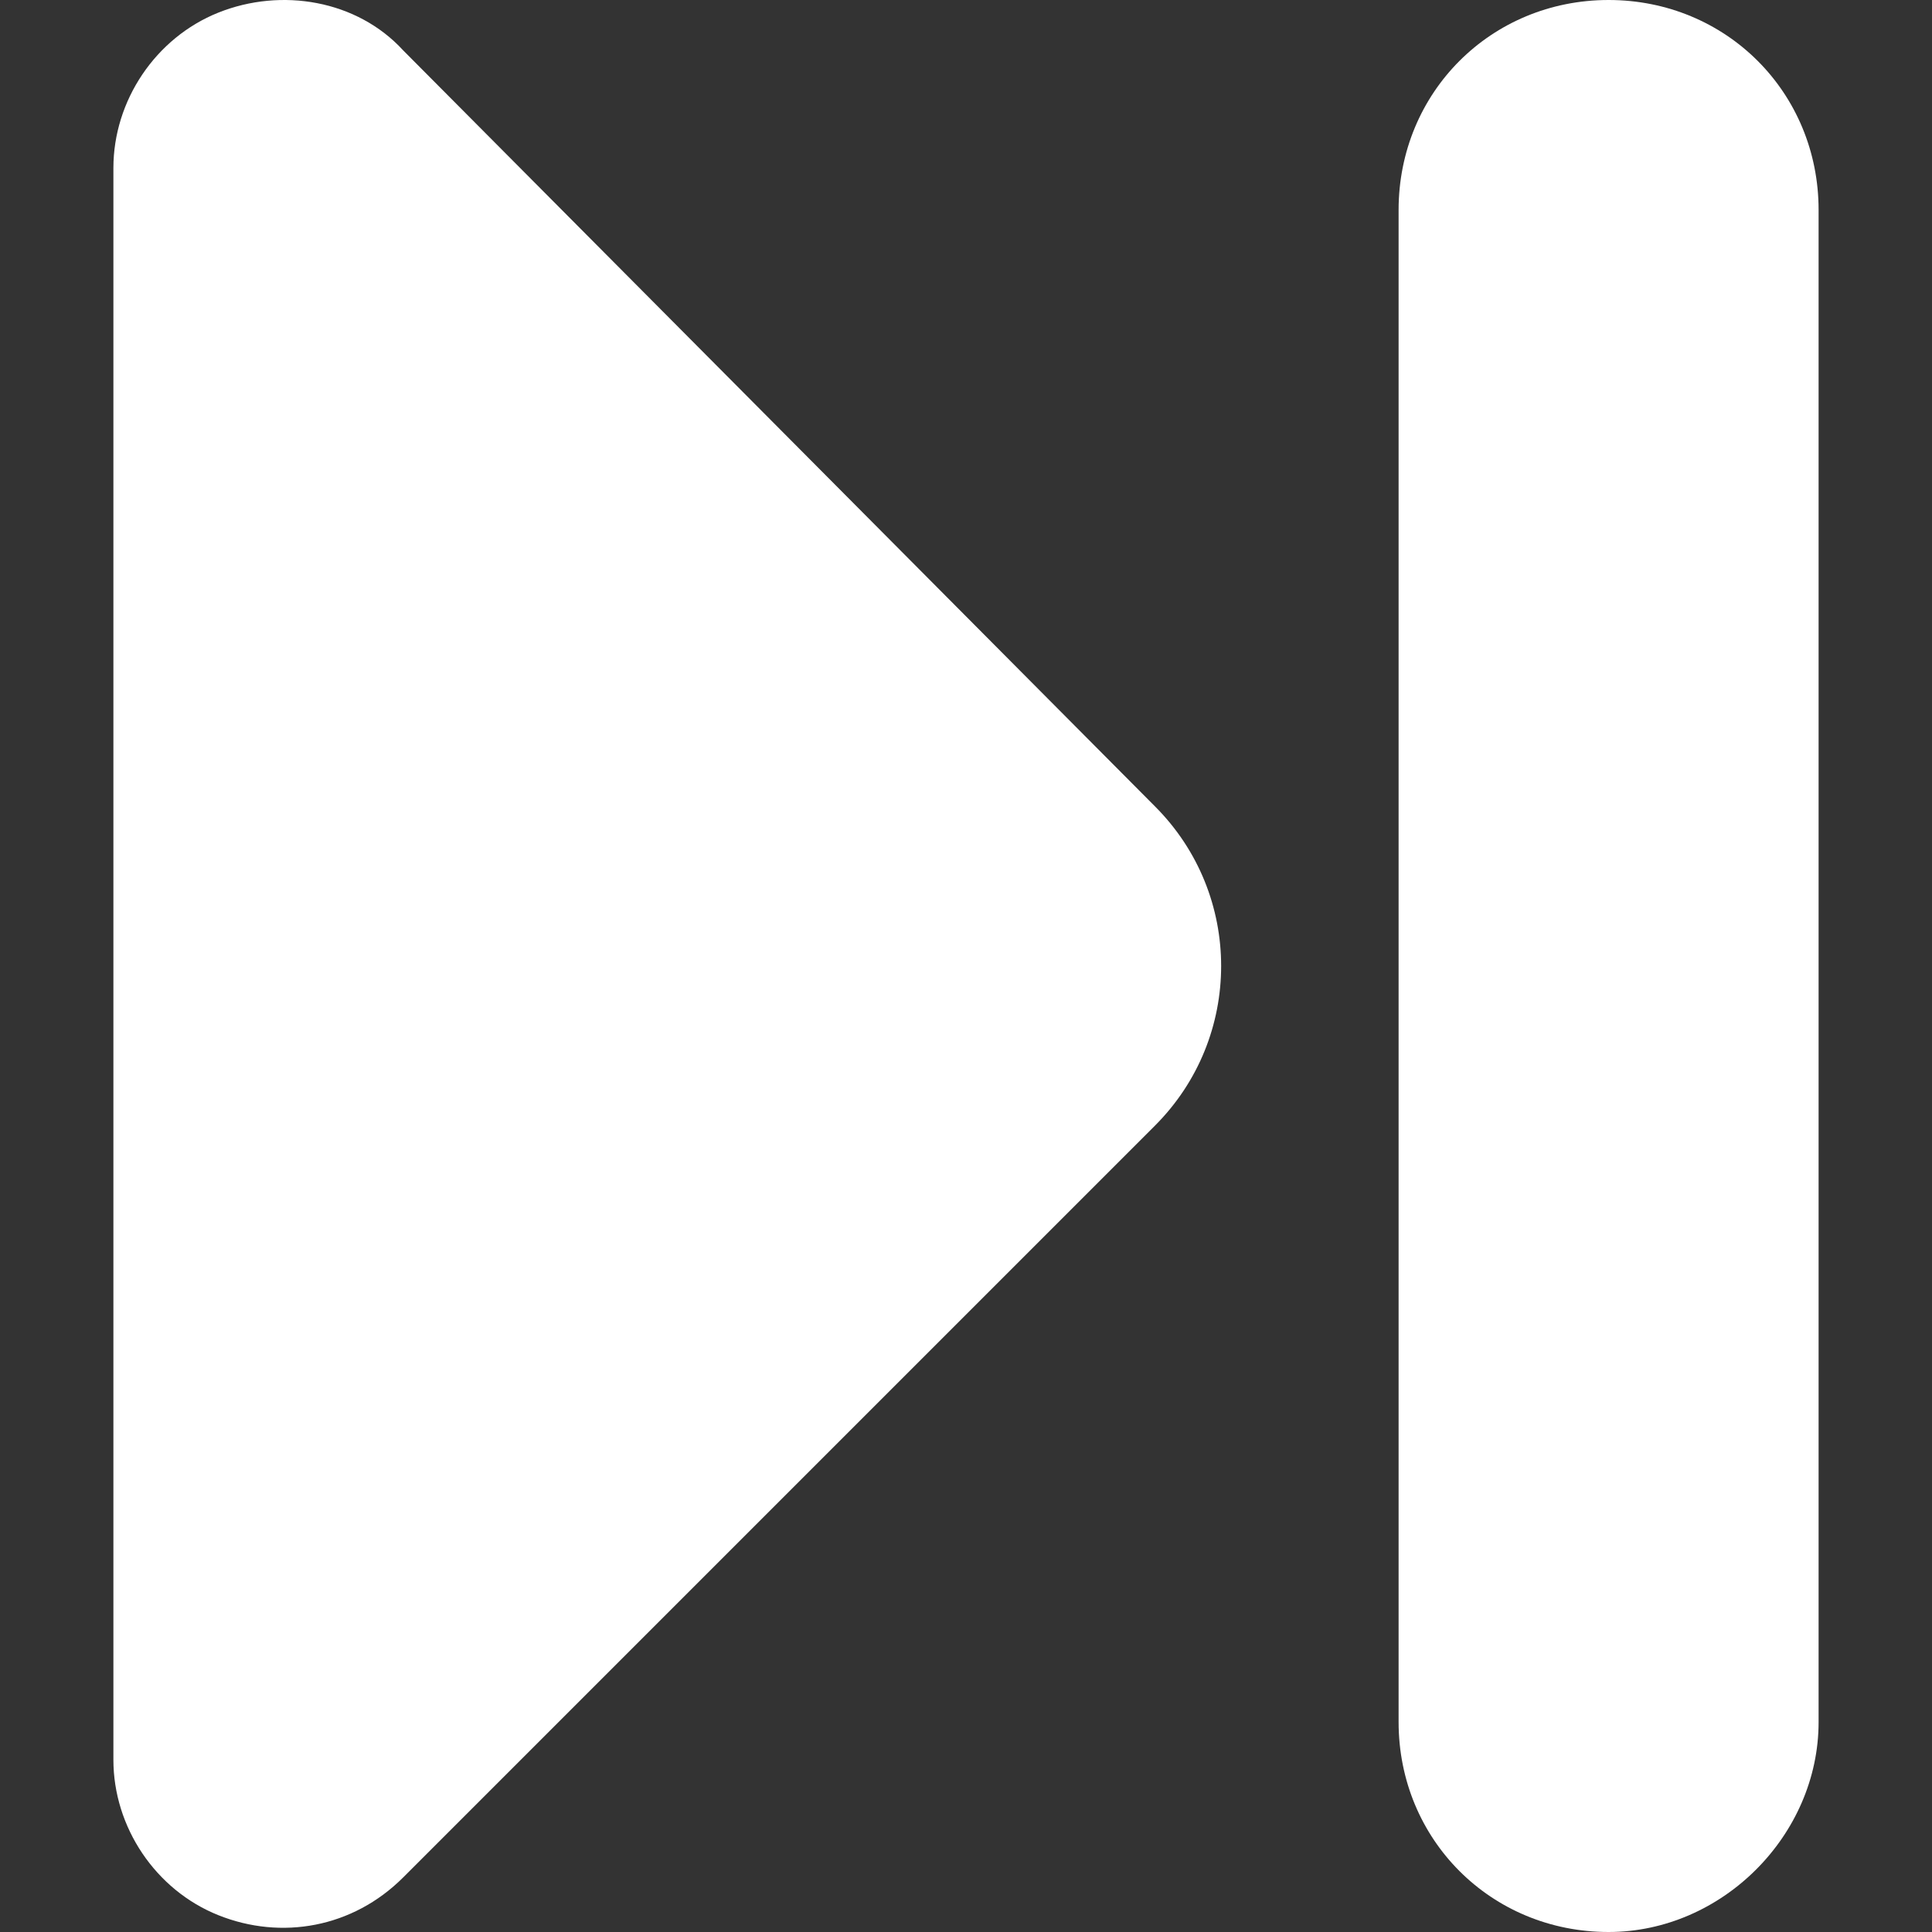 <?xml version="1.0" encoding="utf-8"?>
<!-- Generator: Adobe Illustrator 21.0.0, SVG Export Plug-In . SVG Version: 6.00 Build 0)  -->
<svg version="1.1" id="Capa_1" xmlns="http://www.w3.org/2000/svg" xmlns:xlink="http://www.w3.org/1999/xlink" x="0px" y="0px"
	 viewBox="0 0 46 46" style="enable-background:new 0 0 46 46;" xml:space="preserve">
<rect x="0" y="0" width="46" height="46" fill="#333333" stroke="none"/>
<style type="text/css">
	.st0{fill:#FFFFFF;}
</style>
<g>
	<g>
		<g>
			<path class="st0" d="M9.6,44.7c-1.2,1.2-2.9,1.5-4.4,0.9c-1.5-0.6-2.5-2.1-2.5-3.7V4c0-1.6,1-3.1,2.5-3.7C6.7-0.3,8.5,0,9.6,1.2
				l17.9,18c2.1,2.1,2.1,5.5,0,7.6L9.6,44.7z"/>
		</g>
		<g>
			<g>
				<path class="st0" d="M38.3,46c-2.8,0-5-2.2-5-5V5c0-2.8,2.2-5,5-5c2.8,0,5,2.2,5,5v36C43.3,43.7,41,46,38.3,46z"/>
			</g>
		</g>
	</g>
</g>
</svg>
